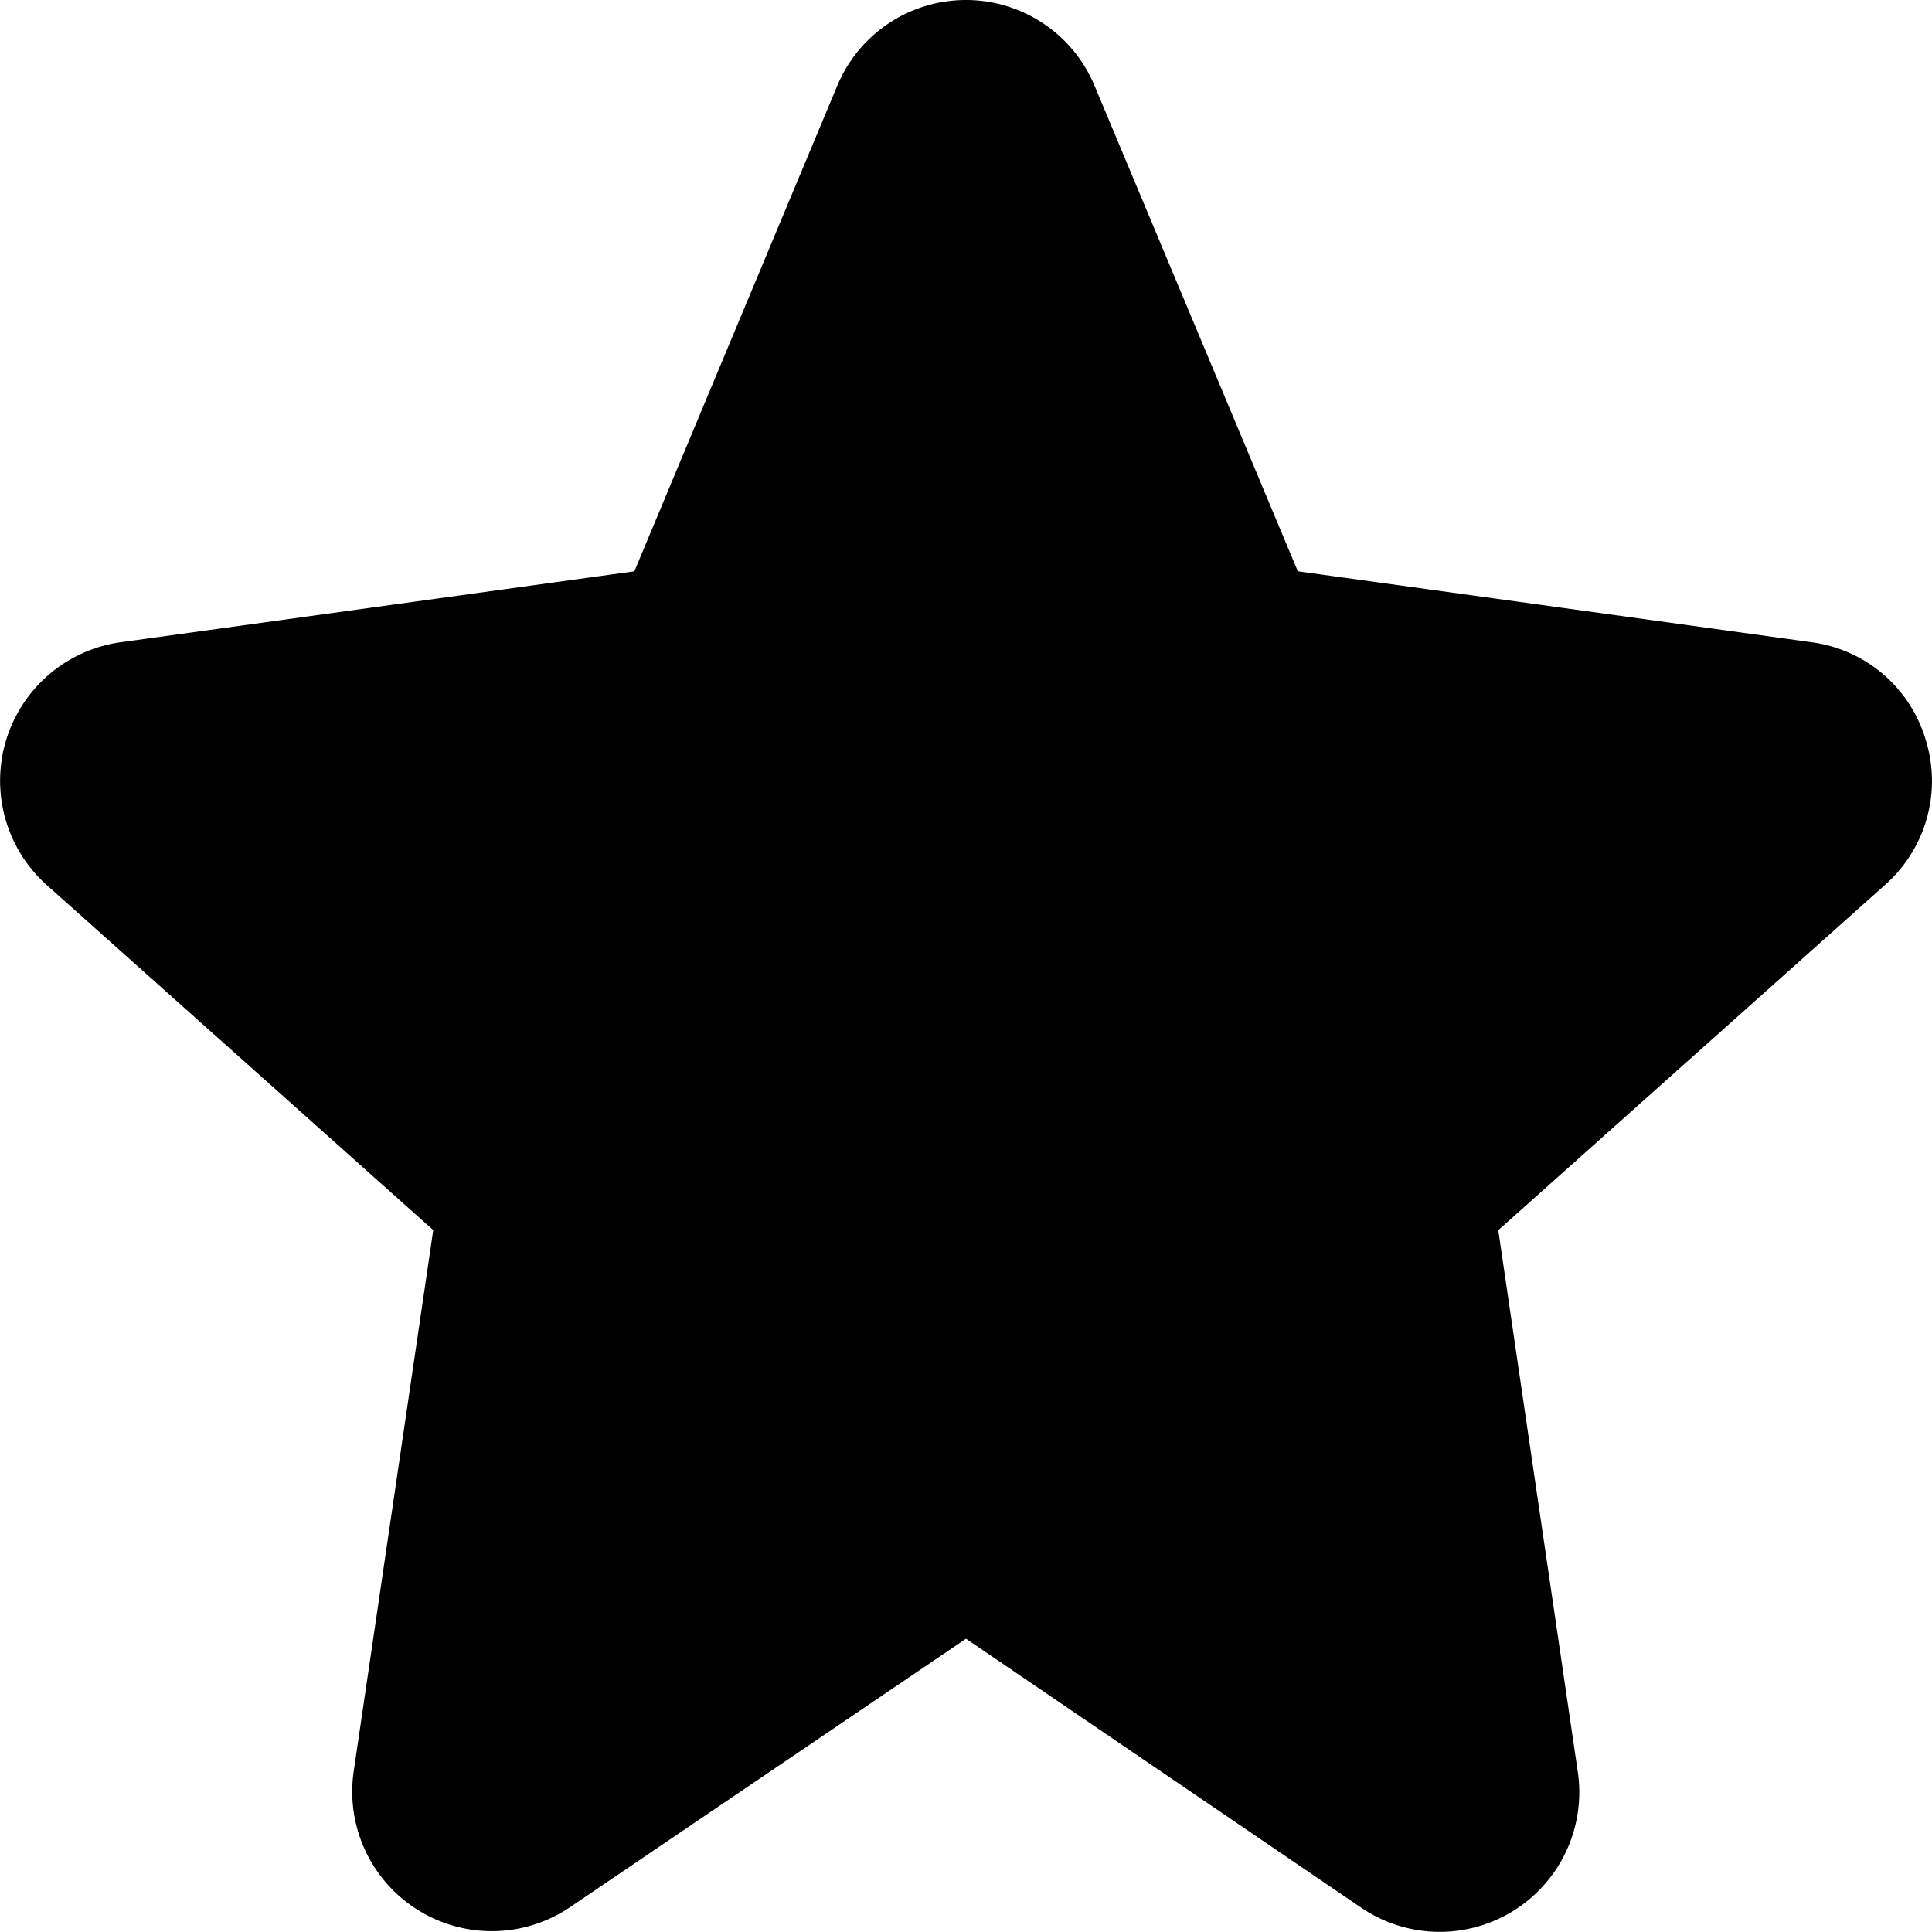 <svg id="ico_star" xmlns="http://www.w3.org/2000/svg" width="20" height="20" viewBox="0 0 20 20">
  <g id="그룹_6" data-name="그룹 6">
    <path id="패스_19" data-name="패스 19" class="cls-1" d="M19.935,7.662A1.428,1.428,0,0,0,18.75,6.651l-5.315-.734L11.331.891a1.443,1.443,0,0,0-2.664,0l-2.1,5.026-5.315.734A1.448,1.448,0,0,0,.485,9.166l4,3.571-.823,5.6a1.445,1.445,0,0,0,2.241,1.408L10,16.967l4.092,2.785a1.445,1.445,0,0,0,2.241-1.408l-.823-5.606,4-3.571A1.435,1.435,0,0,0,19.935,7.662Z" transform="translate(0 -0.003)"/>
  </g>
</svg>
